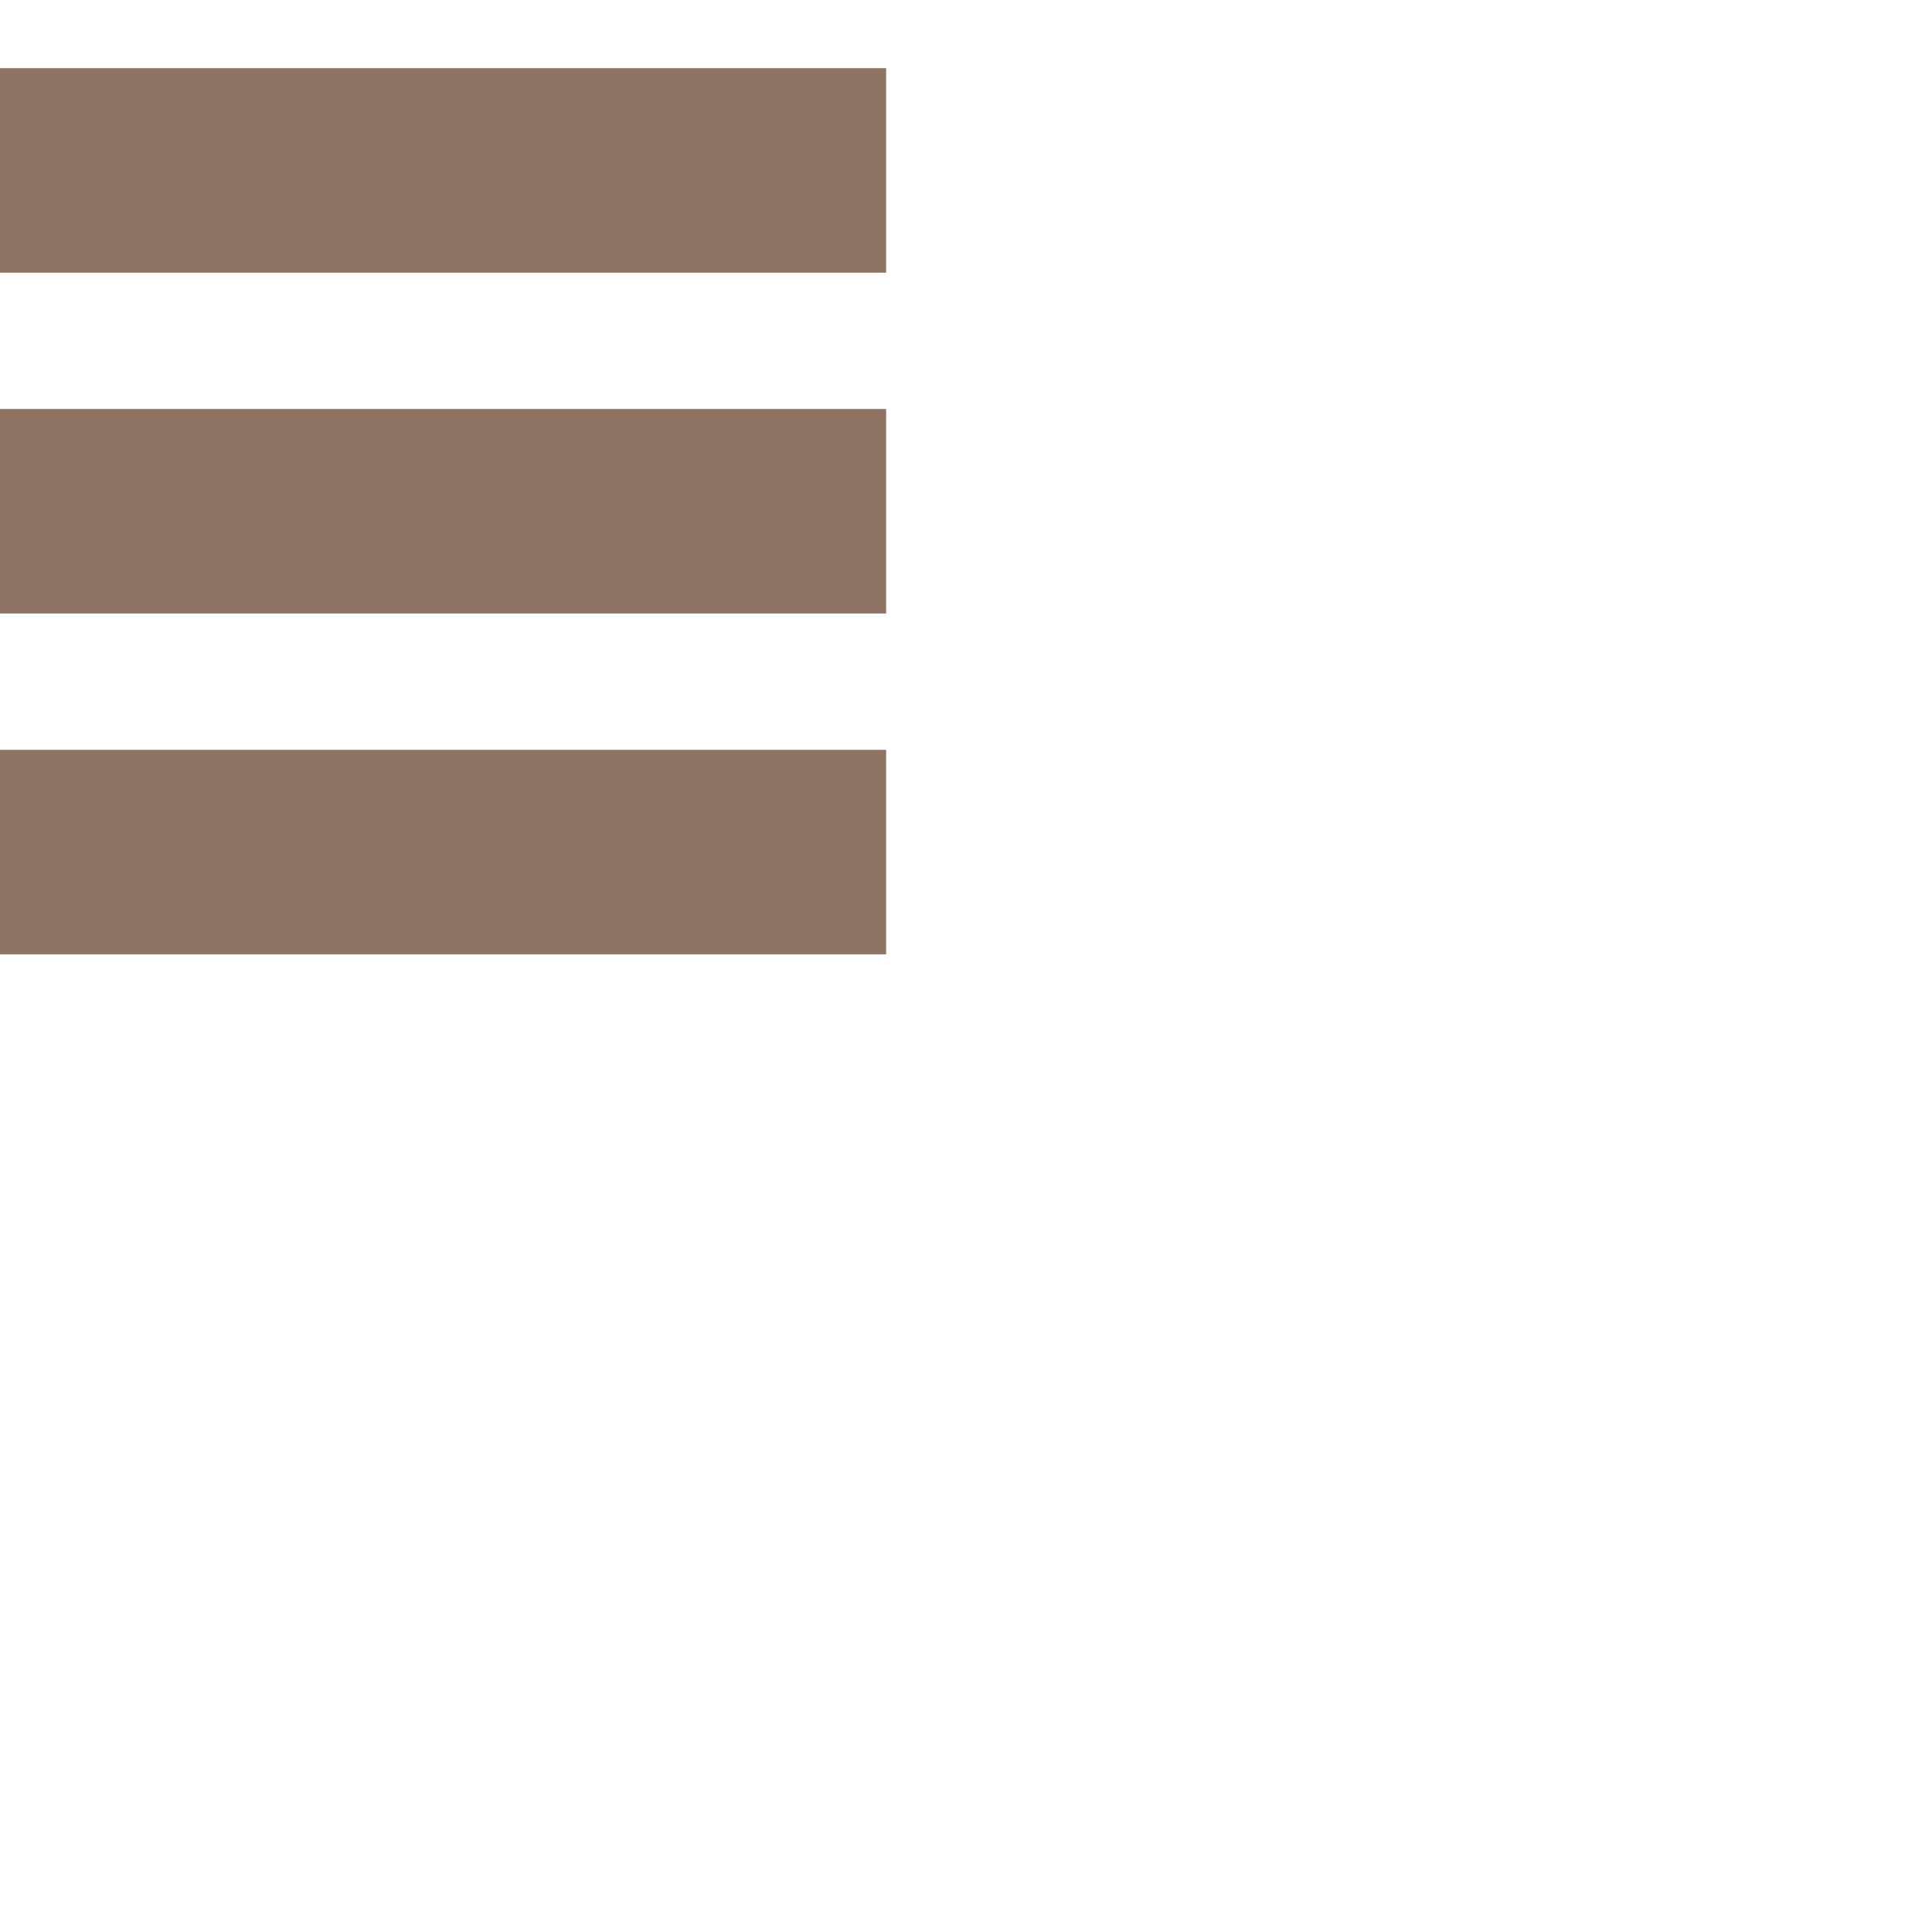 <?xml version="1.0" encoding="iso-8859-1"?>
<!-- Uploaded to: SVG Repo, www.svgrepo.com, Generator: SVG Repo Mixer Tools -->
<svg version="1.1" id="Capa_1" xmlns="http://www.w3.org/2000/svg" xmlns:xlink="http://www.w3.org/1999/xlink" 
	 viewBox="0 0 283.426 283.426" xml:space="preserve">
<g>
	<rect x="0" y="10" style="fill:#8f7463;" width="130px" height="30px"/>
	<rect x="0" y="60" style="fill:#8f7463;" width="130px" height="30px"/>
	<rect x="0" y="110" style="fill:#8f7463;" width="130px" height="30px"/>
</g>
</svg>
